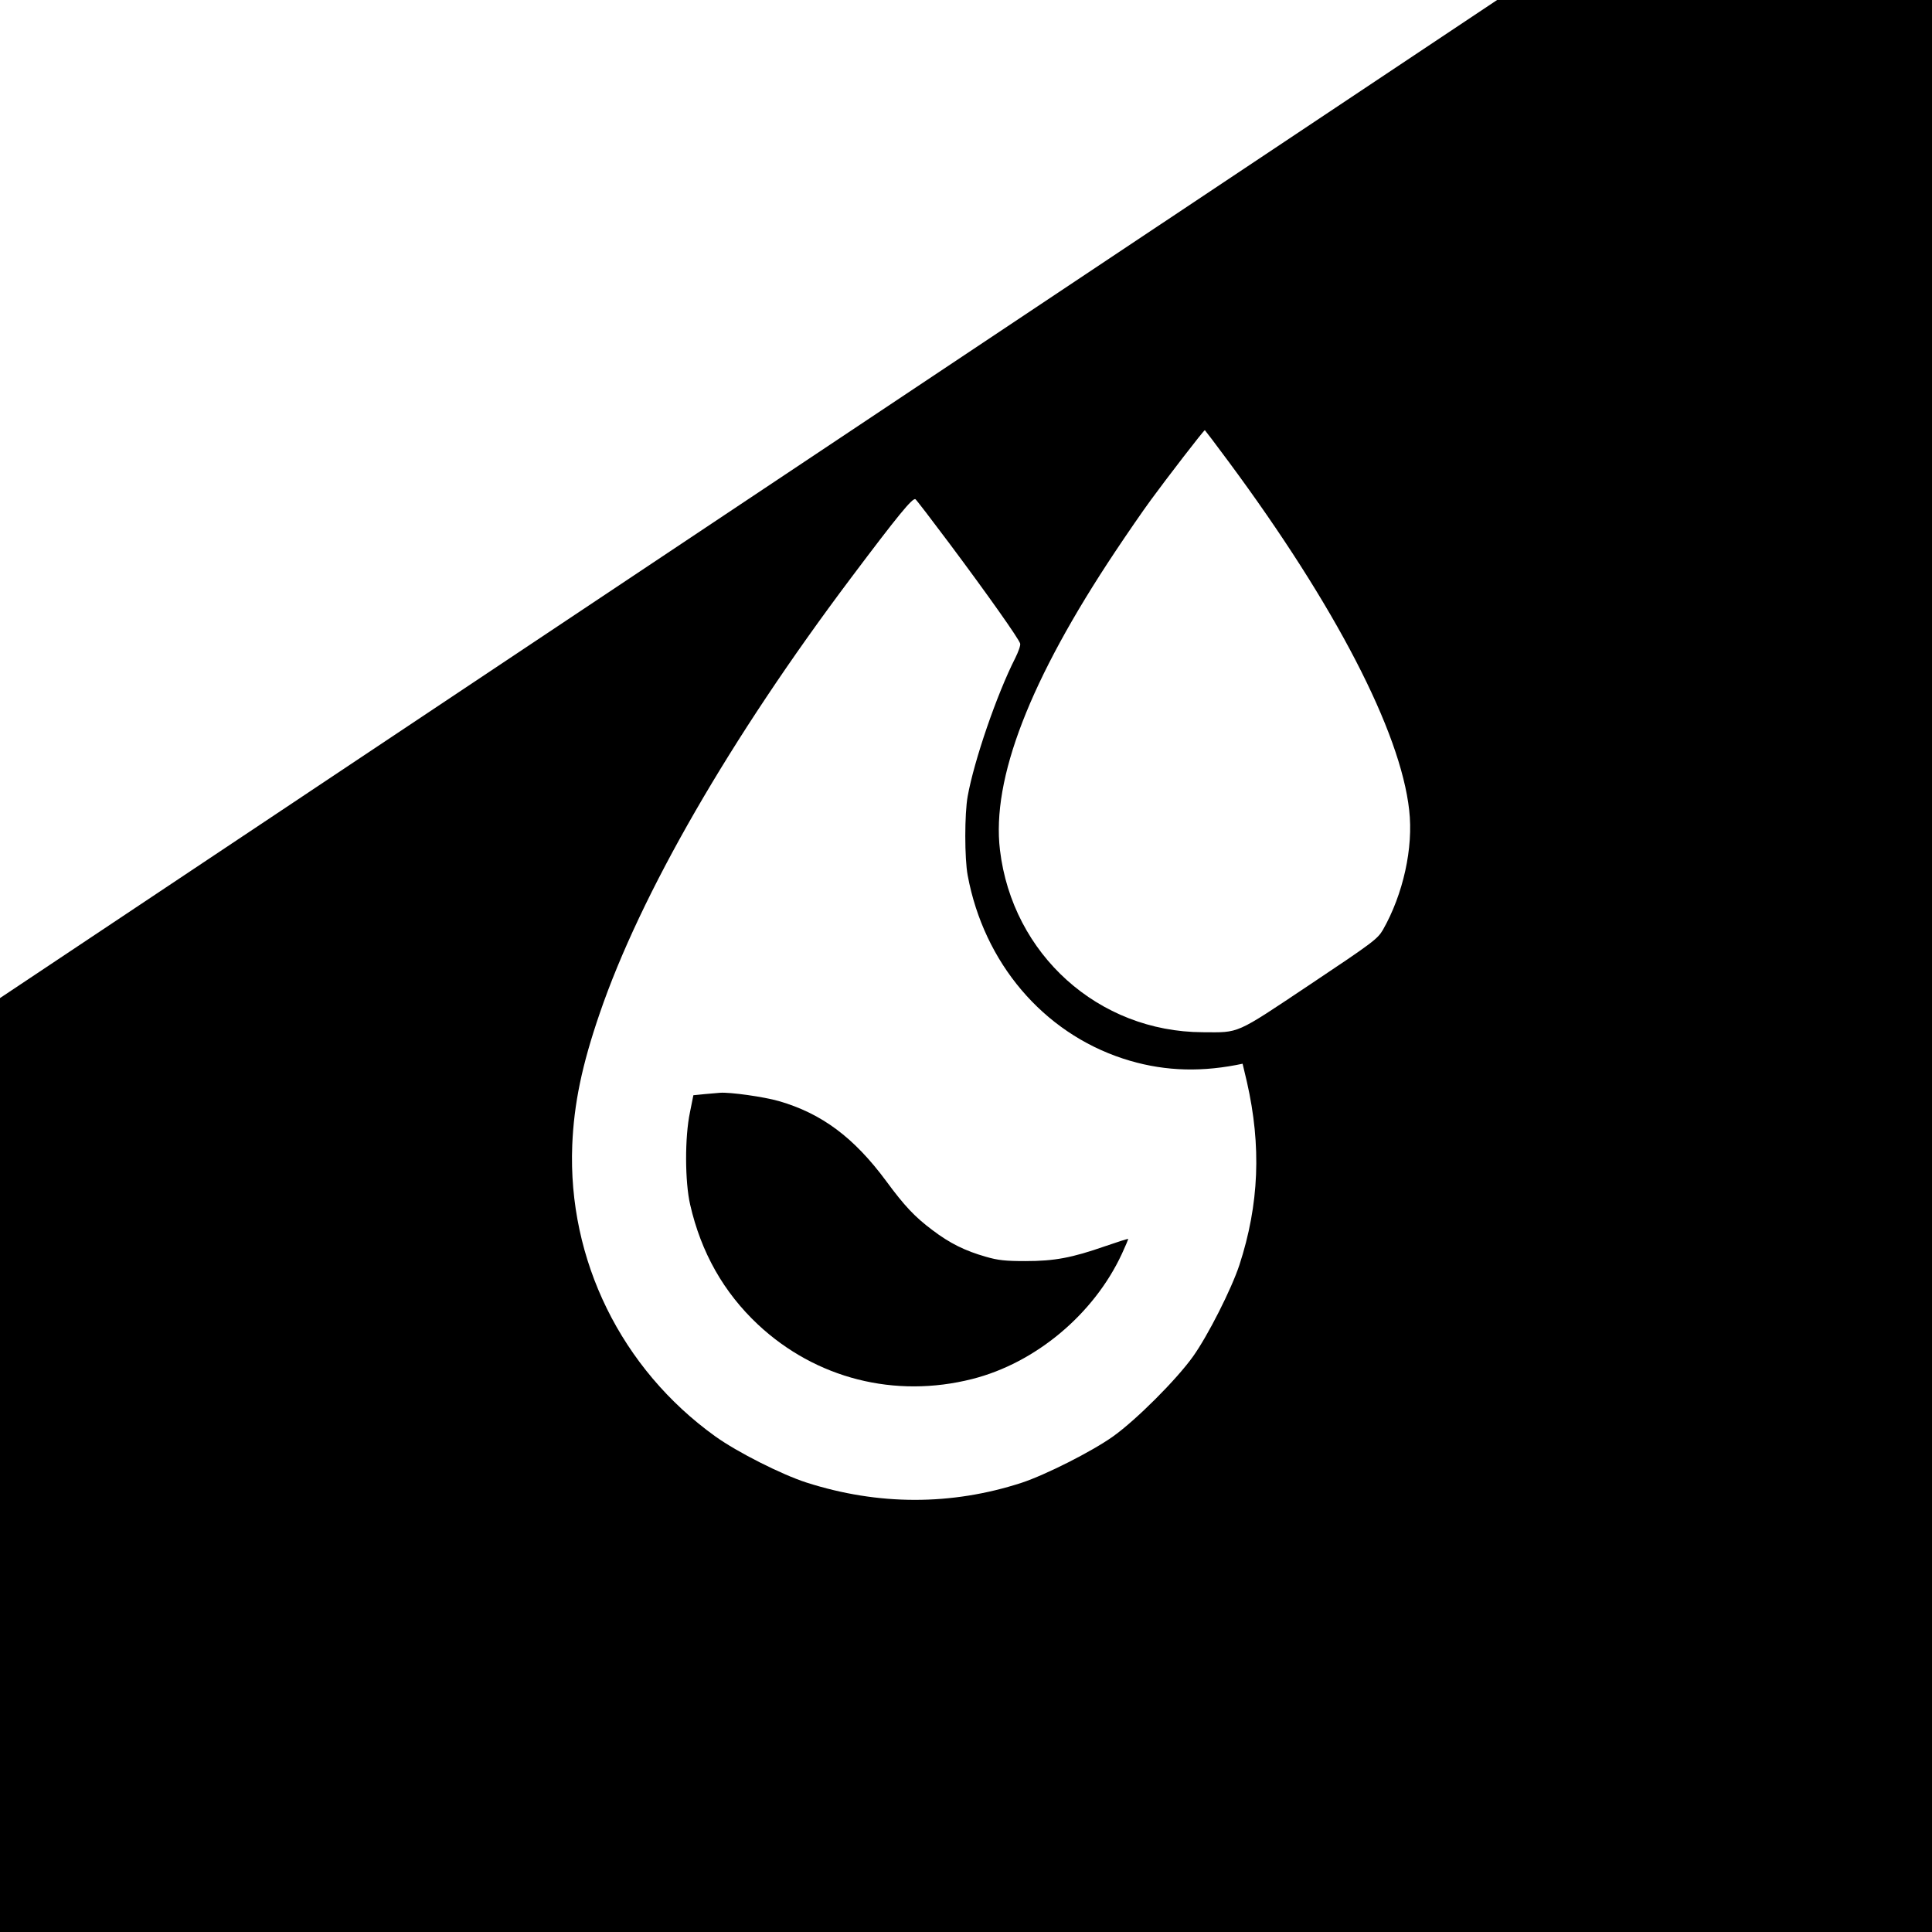<?xml version="1.0" standalone="no"?>
<!DOCTYPE svg PUBLIC "-//W3C//DTD SVG 20010904//EN"
 "http://www.w3.org/TR/2001/REC-SVG-20010904/DTD/svg10.dtd">
<svg version="1.0" xmlns="http://www.w3.org/2000/svg"
 width="1024pt" height="1024pt" viewBox="0 0 1024 1024"
 preserveAspectRatio="xMidYMid meet">

<g transform="translate(0,1024) scale(0.1,-0.1)"
fill="#000000" stroke="none">
<path d="M3967 7595 l-3967 -2645 0 -2475 0 -2475 5120 0 5120 0 0 5120 0
5120 -1153 0 -1152 0 -3968 -2645z m2545 198 c565 -763 911 -1430 957 -1847
23 -199 -32 -446 -139 -634 -29 -49 -51 -66 -388 -291 -400 -267 -370 -253
-567 -252 -553 2 -1009 412 -1075 966 -45 377 158 902 612 1583 60 90 145 214
190 275 82 112 278 367 284 367 1 0 58 -75 126 -167z m-1478 -436 c201 -269
367 -504 373 -528 3 -9 -9 -43 -26 -77 -98 -193 -218 -543 -252 -732 -17 -92
-17 -331 0 -420 86 -463 399 -832 824 -971 193 -63 387 -74 598 -34 l35 7 23
-97 c77 -339 65 -648 -40 -970 -42 -127 -166 -373 -246 -485 -87 -122 -301
-336 -423 -423 -112 -80 -358 -204 -485 -246 -372 -121 -759 -121 -1140 1
-131 42 -367 161 -484 245 -498 358 -782 935 -758 1543 9 219 51 424 146 700
216 631 691 1455 1330 2305 251 334 328 428 343 419 5 -3 87 -110 182 -237z"/>
<path d="M3735 4441 l-60 -6 -18 -90 c-28 -132 -27 -369 1 -490 58 -254 178
-465 359 -635 307 -287 726 -393 1136 -289 336 85 645 344 793 663 19 41 34
77 34 79 0 3 -55 -15 -122 -38 -178 -62 -269 -79 -423 -79 -105 0 -145 4 -210
23 -109 31 -191 71 -284 142 -92 69 -147 127 -244 259 -171 231 -341 358 -569
424 -80 23 -259 48 -312 44 -11 -1 -48 -4 -81 -7z"/>
</g>
</svg>
